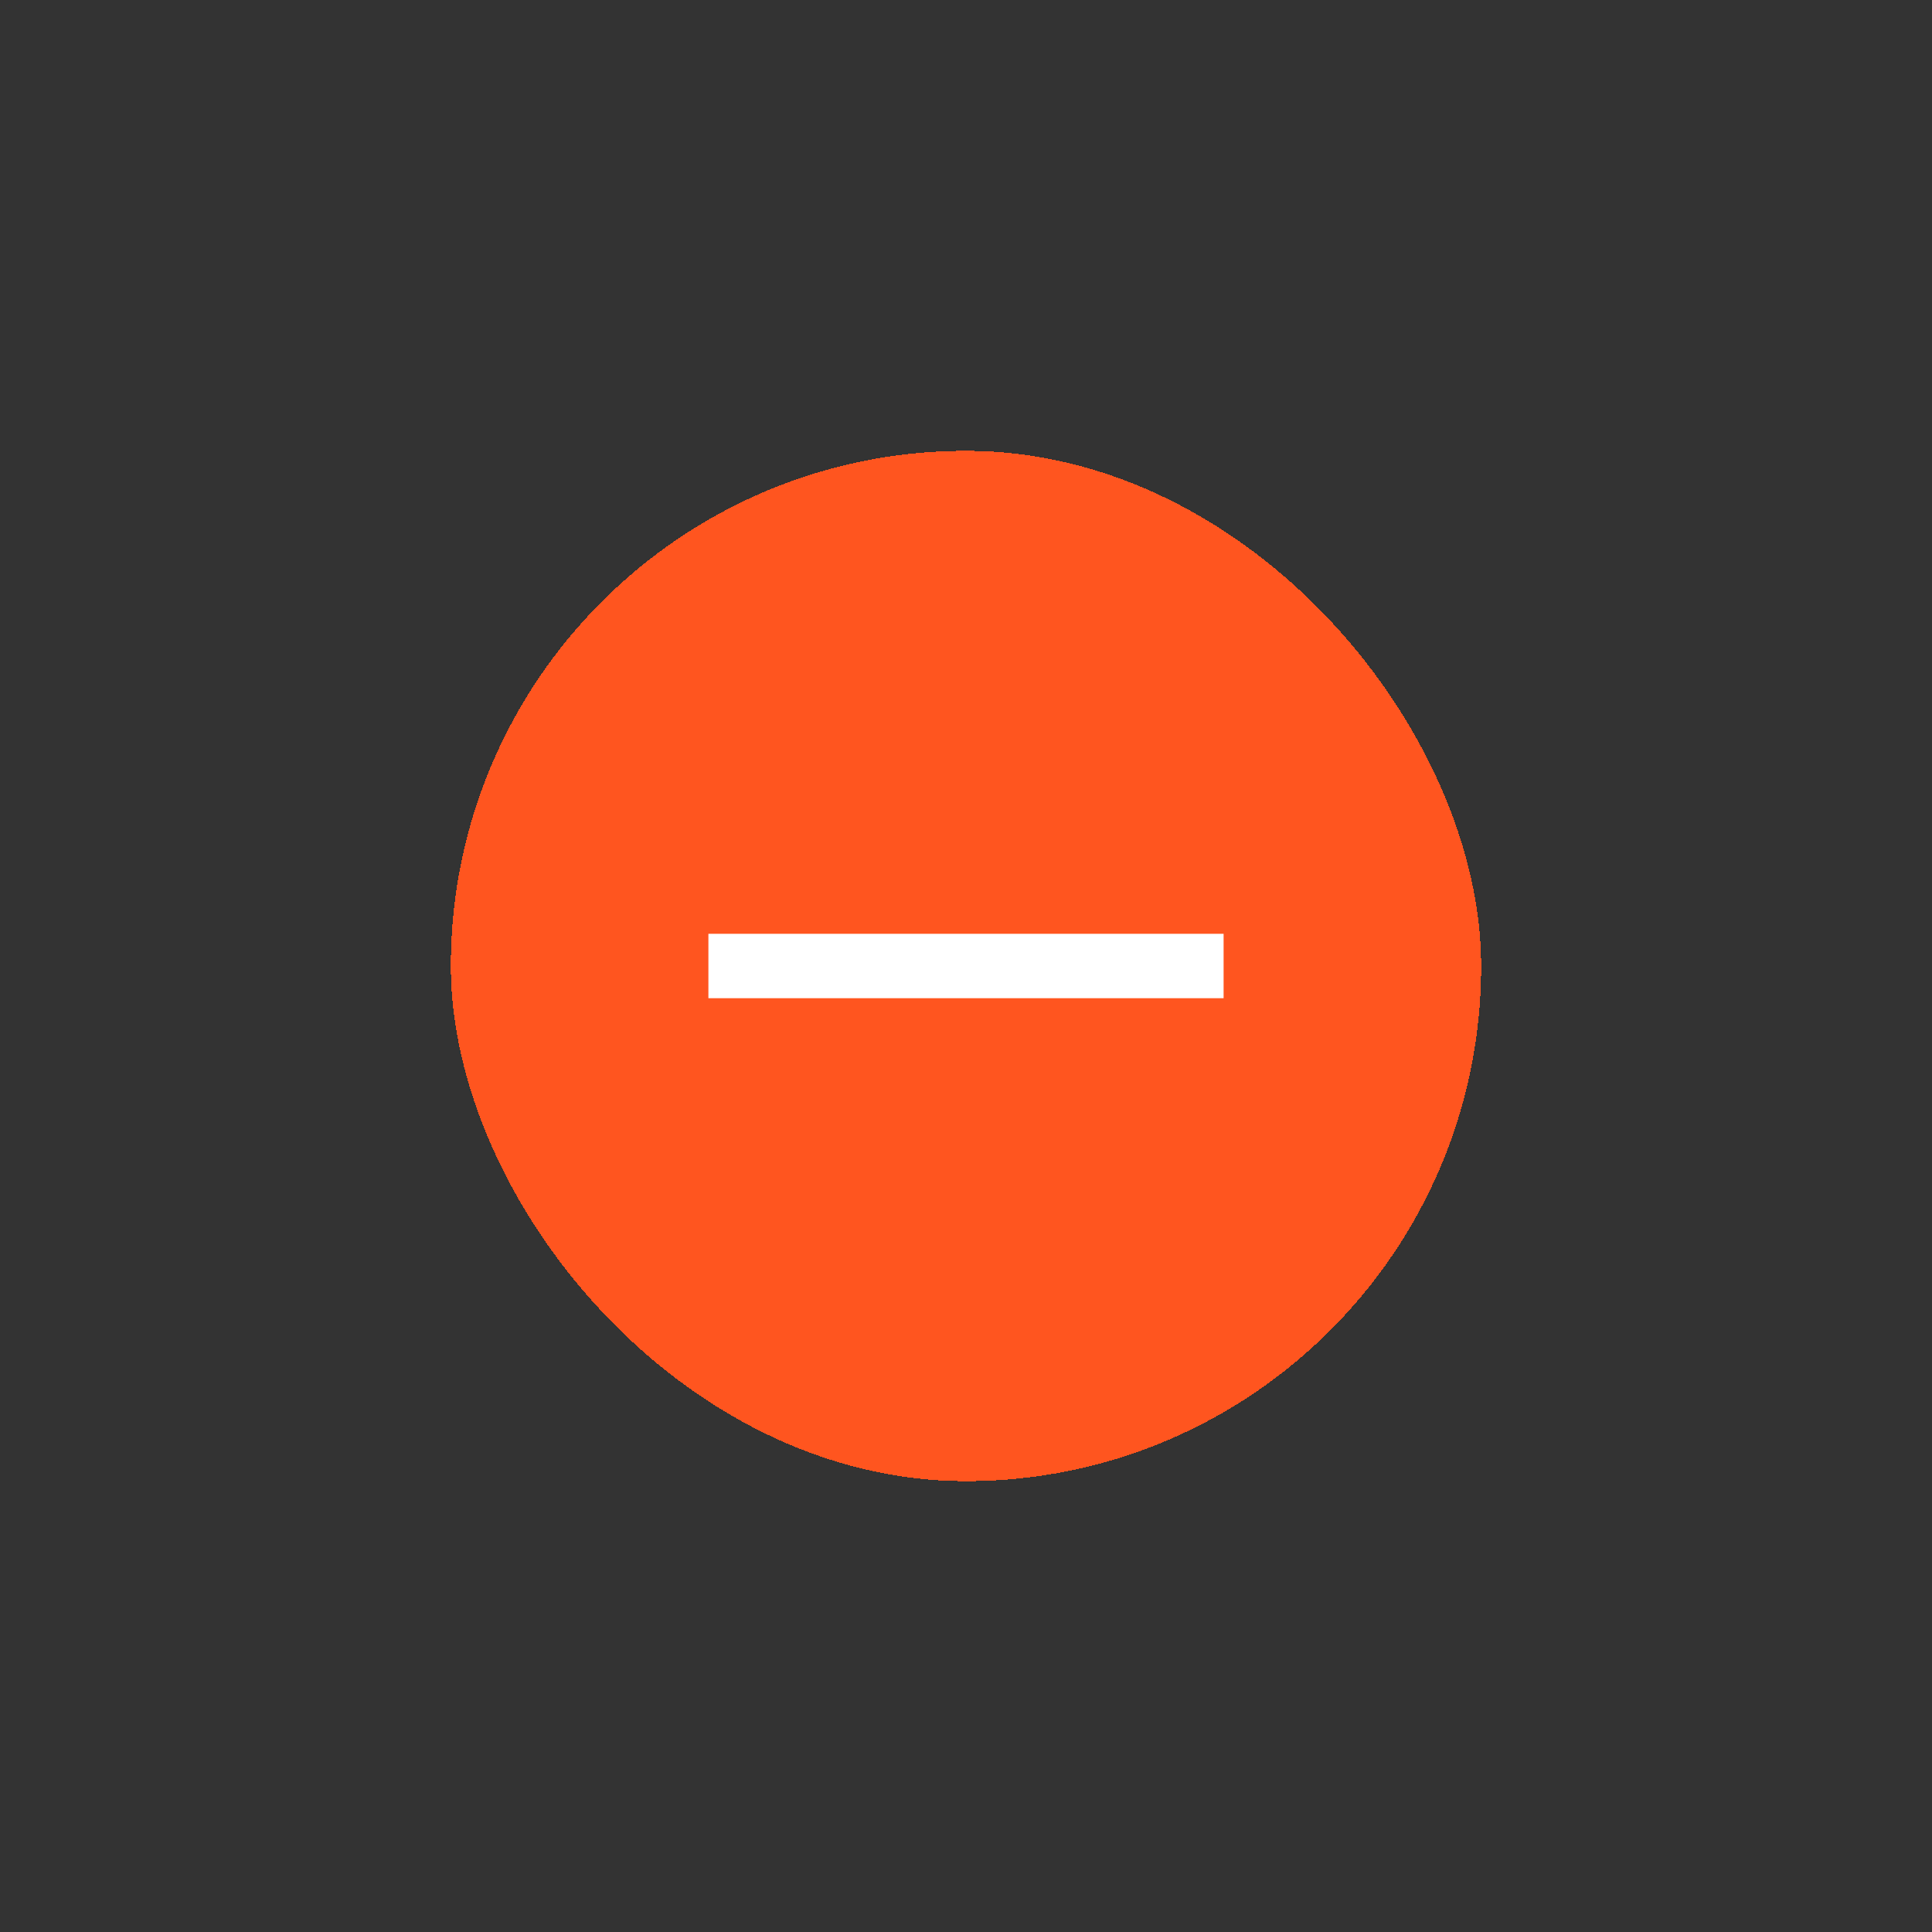 <svg width="30" height="30" viewBox="0 0 30 30" fill="none" xmlns="http://www.w3.org/2000/svg">
    <rect x="0" y="0" width="30" height="30" fill="#333333" stroke="none"/>
    <g>
        <rect x="7" y="7" width="16" height="16" rx="8" fill="#FF551F" shape-rendering="crispEdges" />
        <rect x="7.5" y="7.5" width="15" height="15" rx="7.5" stroke="#FF551F" shape-rendering="crispEdges" />
        <path d="M11 15H19" stroke="white" />
    </g>
</svg>

